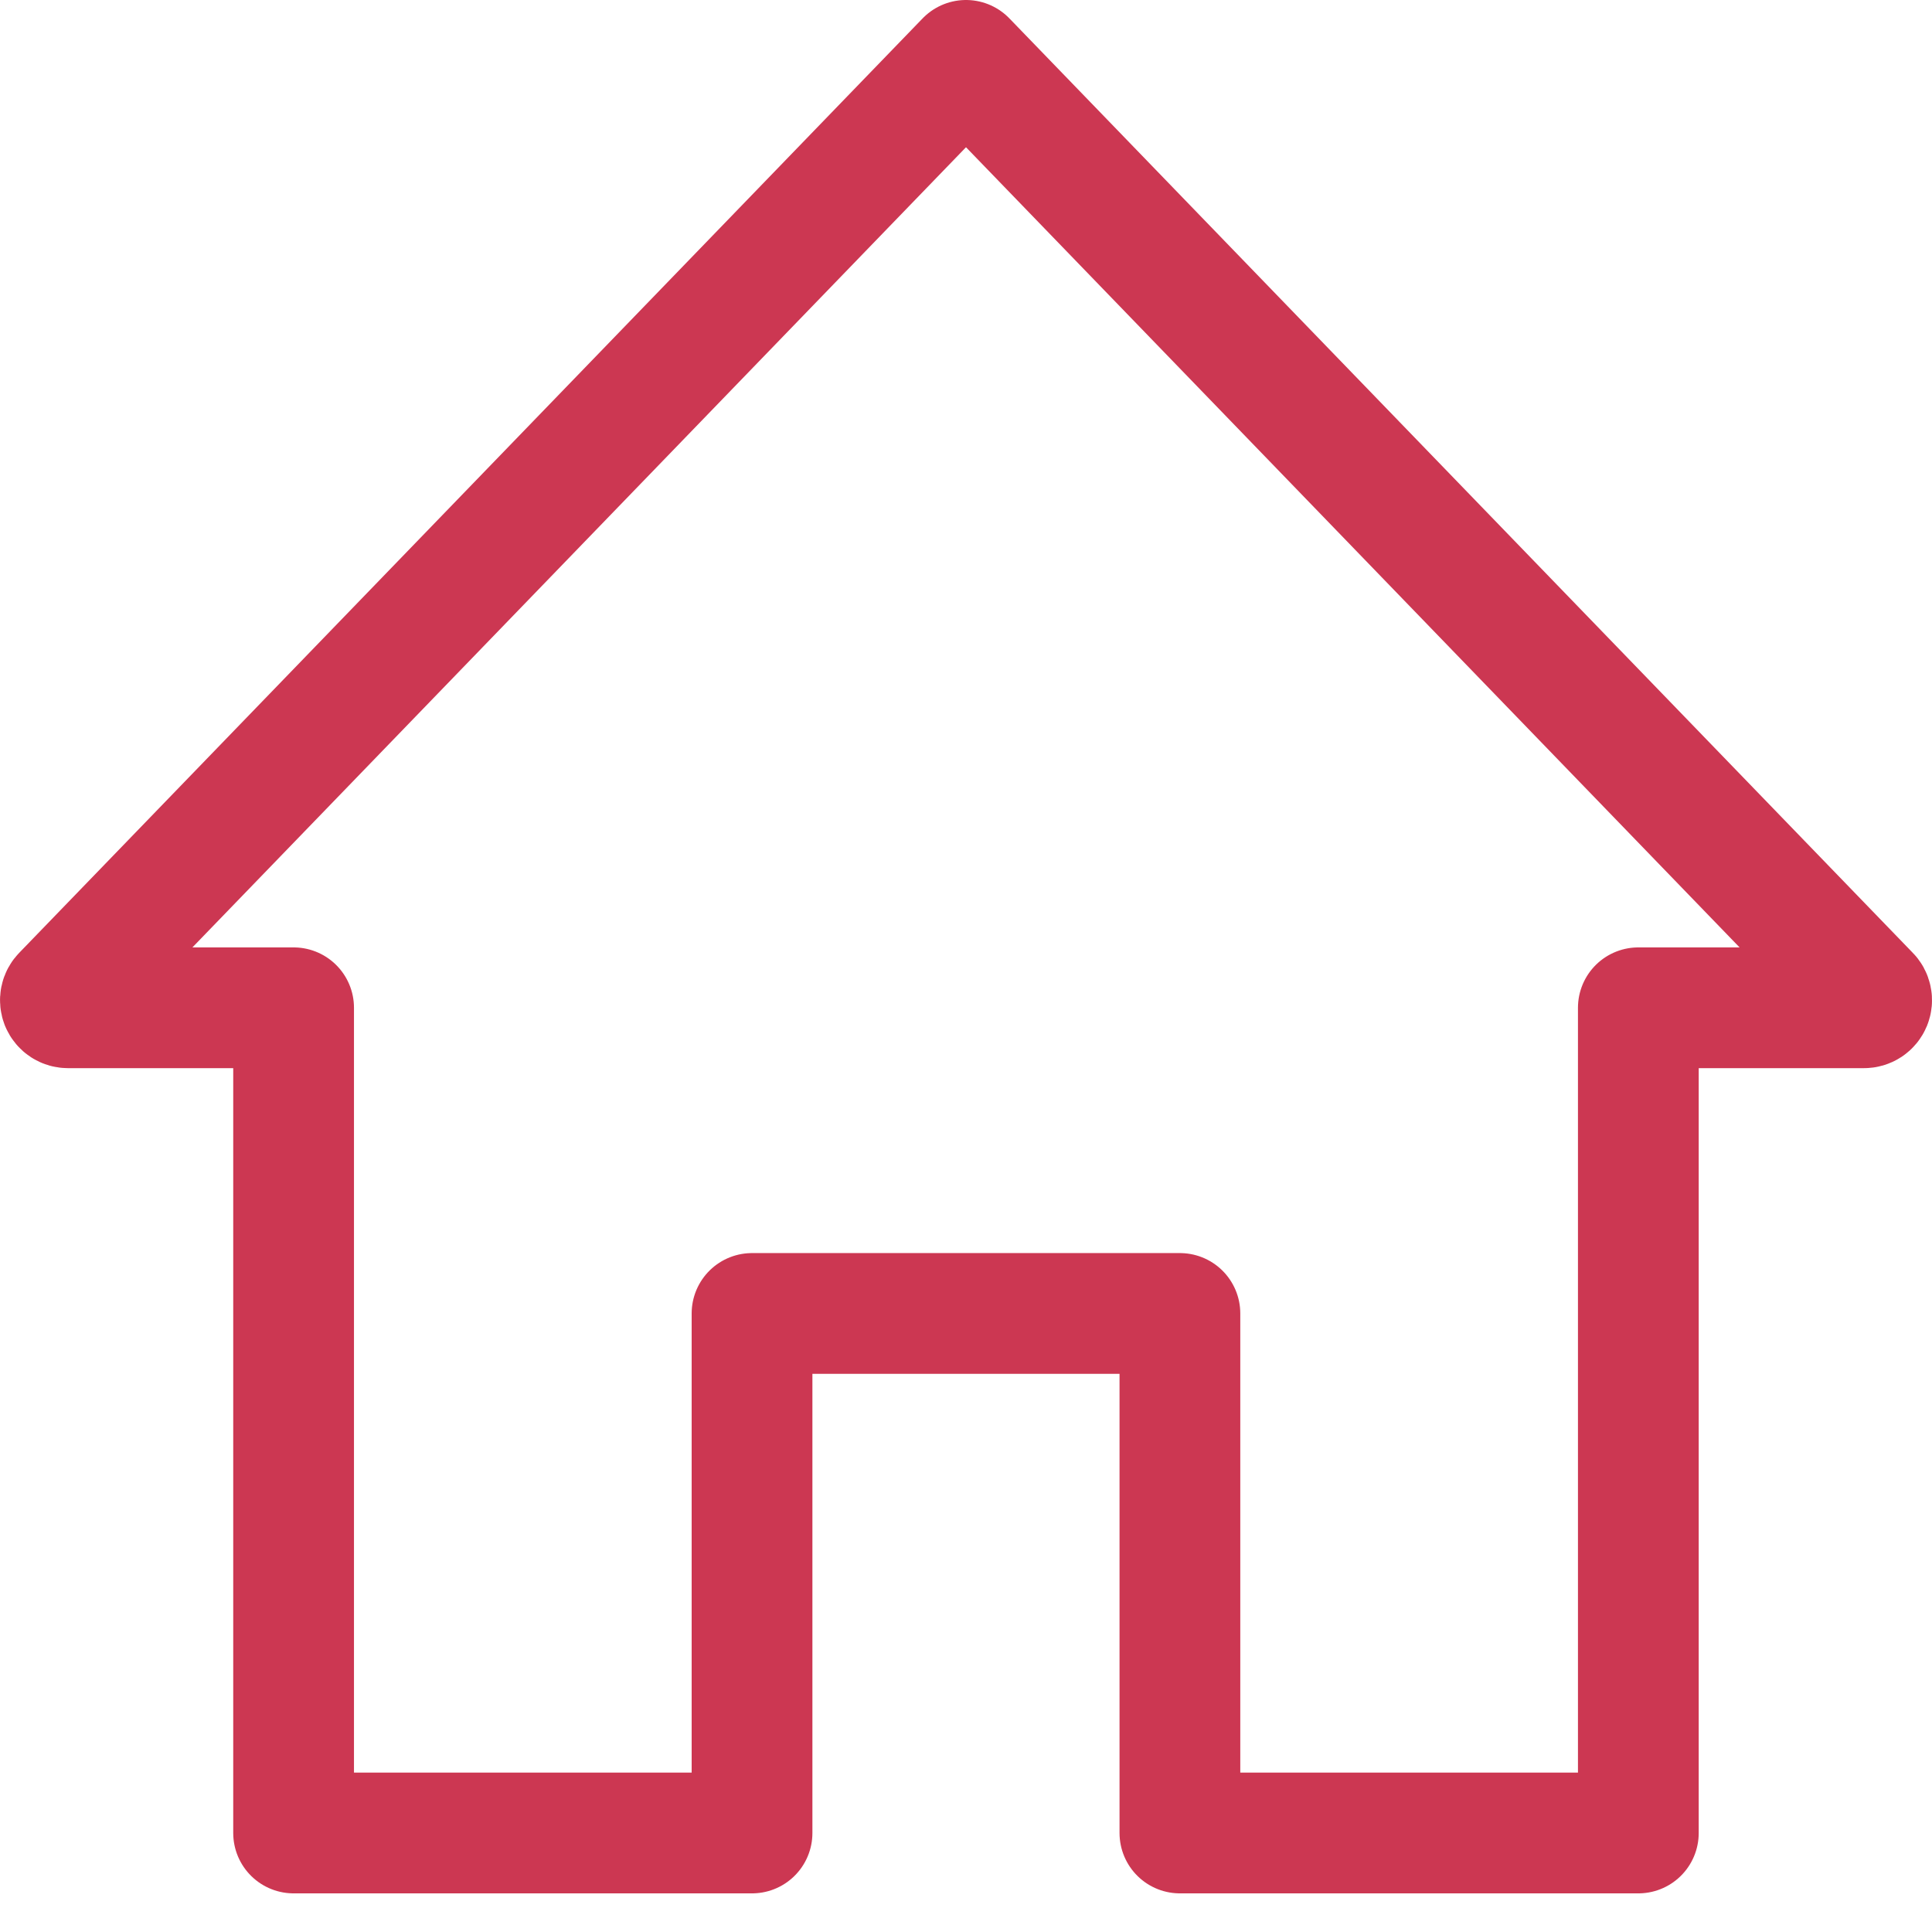 <svg width="32" height="32" viewBox="0 0 32 32" fill="none" xmlns="http://www.w3.org/2000/svg">
<path d="M16 1L1.039 16.475C1.021 16.492 1.008 16.515 1.003 16.54C0.998 16.564 1 16.59 1.009 16.613C1.019 16.637 1.035 16.657 1.056 16.671C1.077 16.685 1.102 16.692 1.127 16.692H4.863V30.36H12.456V21.755H19.543V30.36H27.136V16.692H30.873C30.898 16.692 30.923 16.685 30.944 16.671C30.965 16.657 30.981 16.637 30.991 16.613C31 16.59 31.003 16.564 30.997 16.54C30.992 16.515 30.98 16.492 30.961 16.475L16 1Z" stroke="#CC3752" stroke-width="2" stroke-miterlimit="10" stroke-linecap="round" stroke-linejoin="round"/>
</svg>
